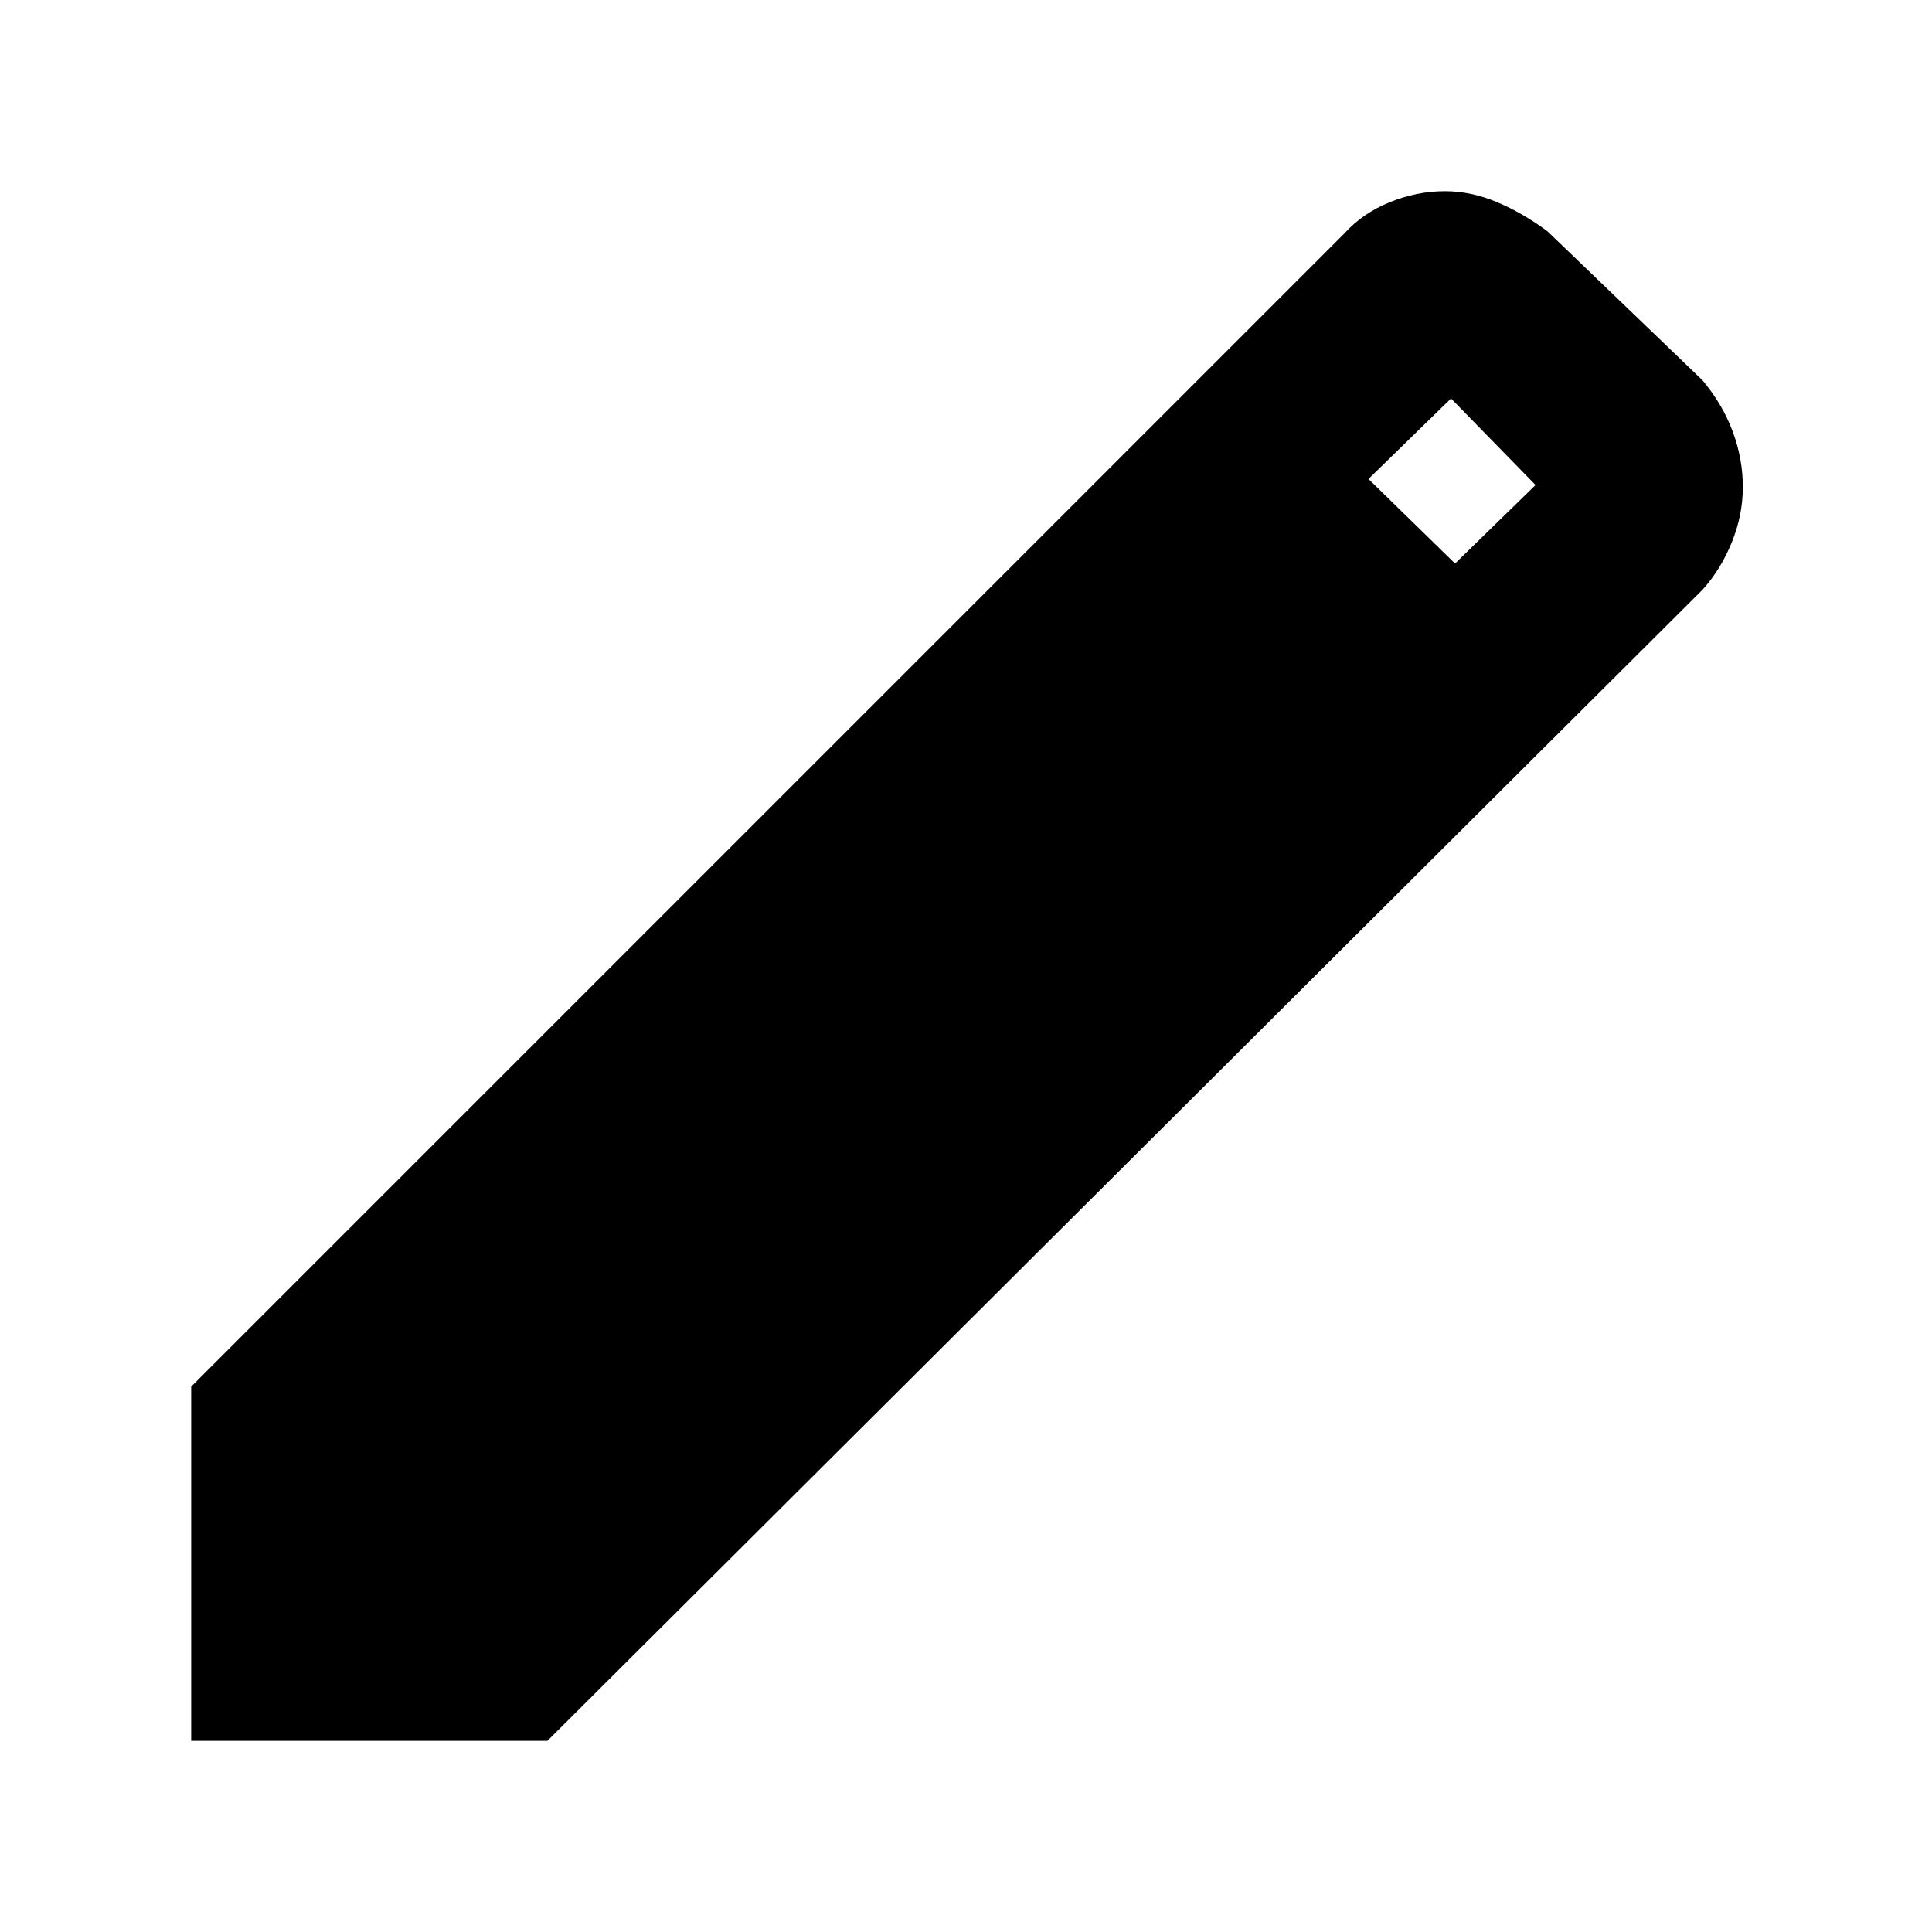 <svg xmlns="http://www.w3.org/2000/svg" width="48" height="48" viewBox="0 -960 960 960"><path d="M95-95v-176l573-573q9-10 22.5-15.5T718-865q13 0 26 5.5t25 14.5l77 74q10 12 15 25.5t5 27.5q0 14-5.5 27.5T846-667L272-95H95Zm628-585 40-39-42-43-41 40 43 42Z"/></svg>